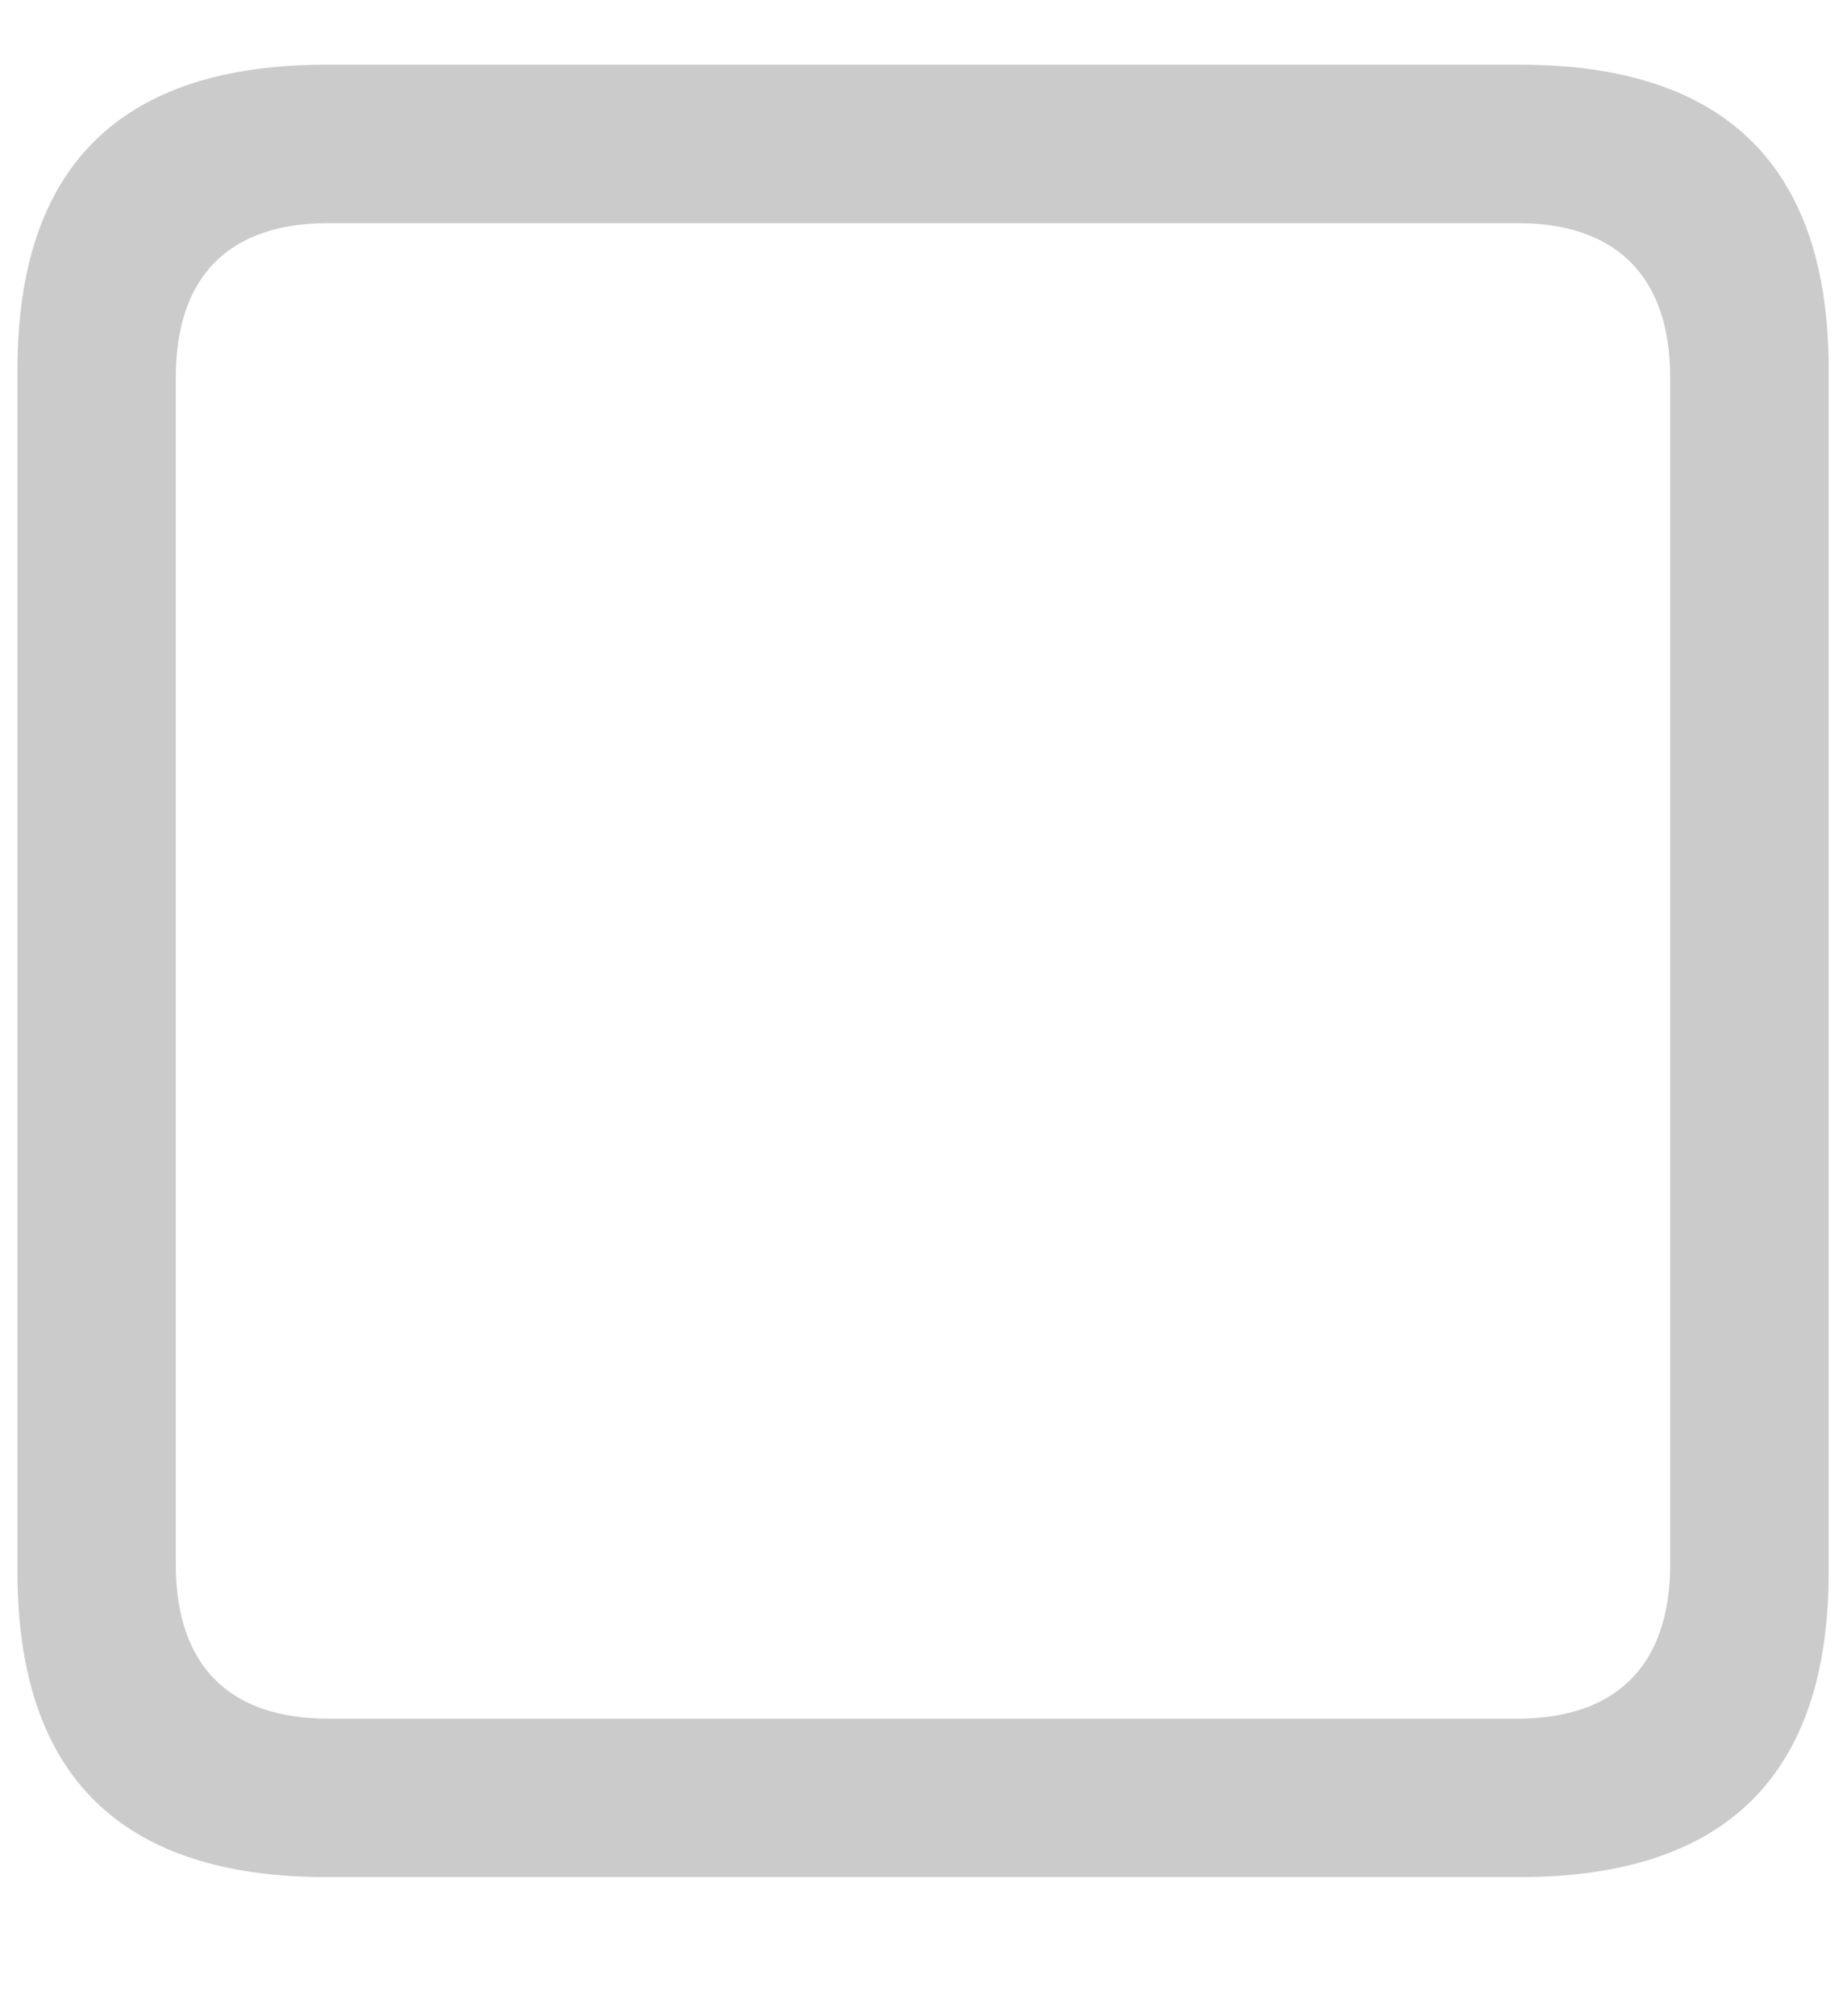 <svg width="11" height="12" viewBox="0 0 11 12" fill="none" xmlns="http://www.w3.org/2000/svg">
<path d="M1.943 11.172C0.719 11.172 0.104 10.568 0.104 9.355V2.201C0.104 0.988 0.719 0.385 1.943 0.385H9.051C10.281 0.385 10.891 0.994 10.891 2.201V9.355C10.891 10.562 10.281 11.172 9.051 11.172H1.943ZM1.955 10.229H9.039C9.619 10.229 9.947 9.918 9.947 9.309V2.248C9.947 1.639 9.619 1.328 9.039 1.328H1.955C1.369 1.328 1.047 1.639 1.047 2.248V9.309C1.047 9.918 1.369 10.229 1.955 10.229Z" fill="#505050" fill-opacity="0.3"/>
</svg>
